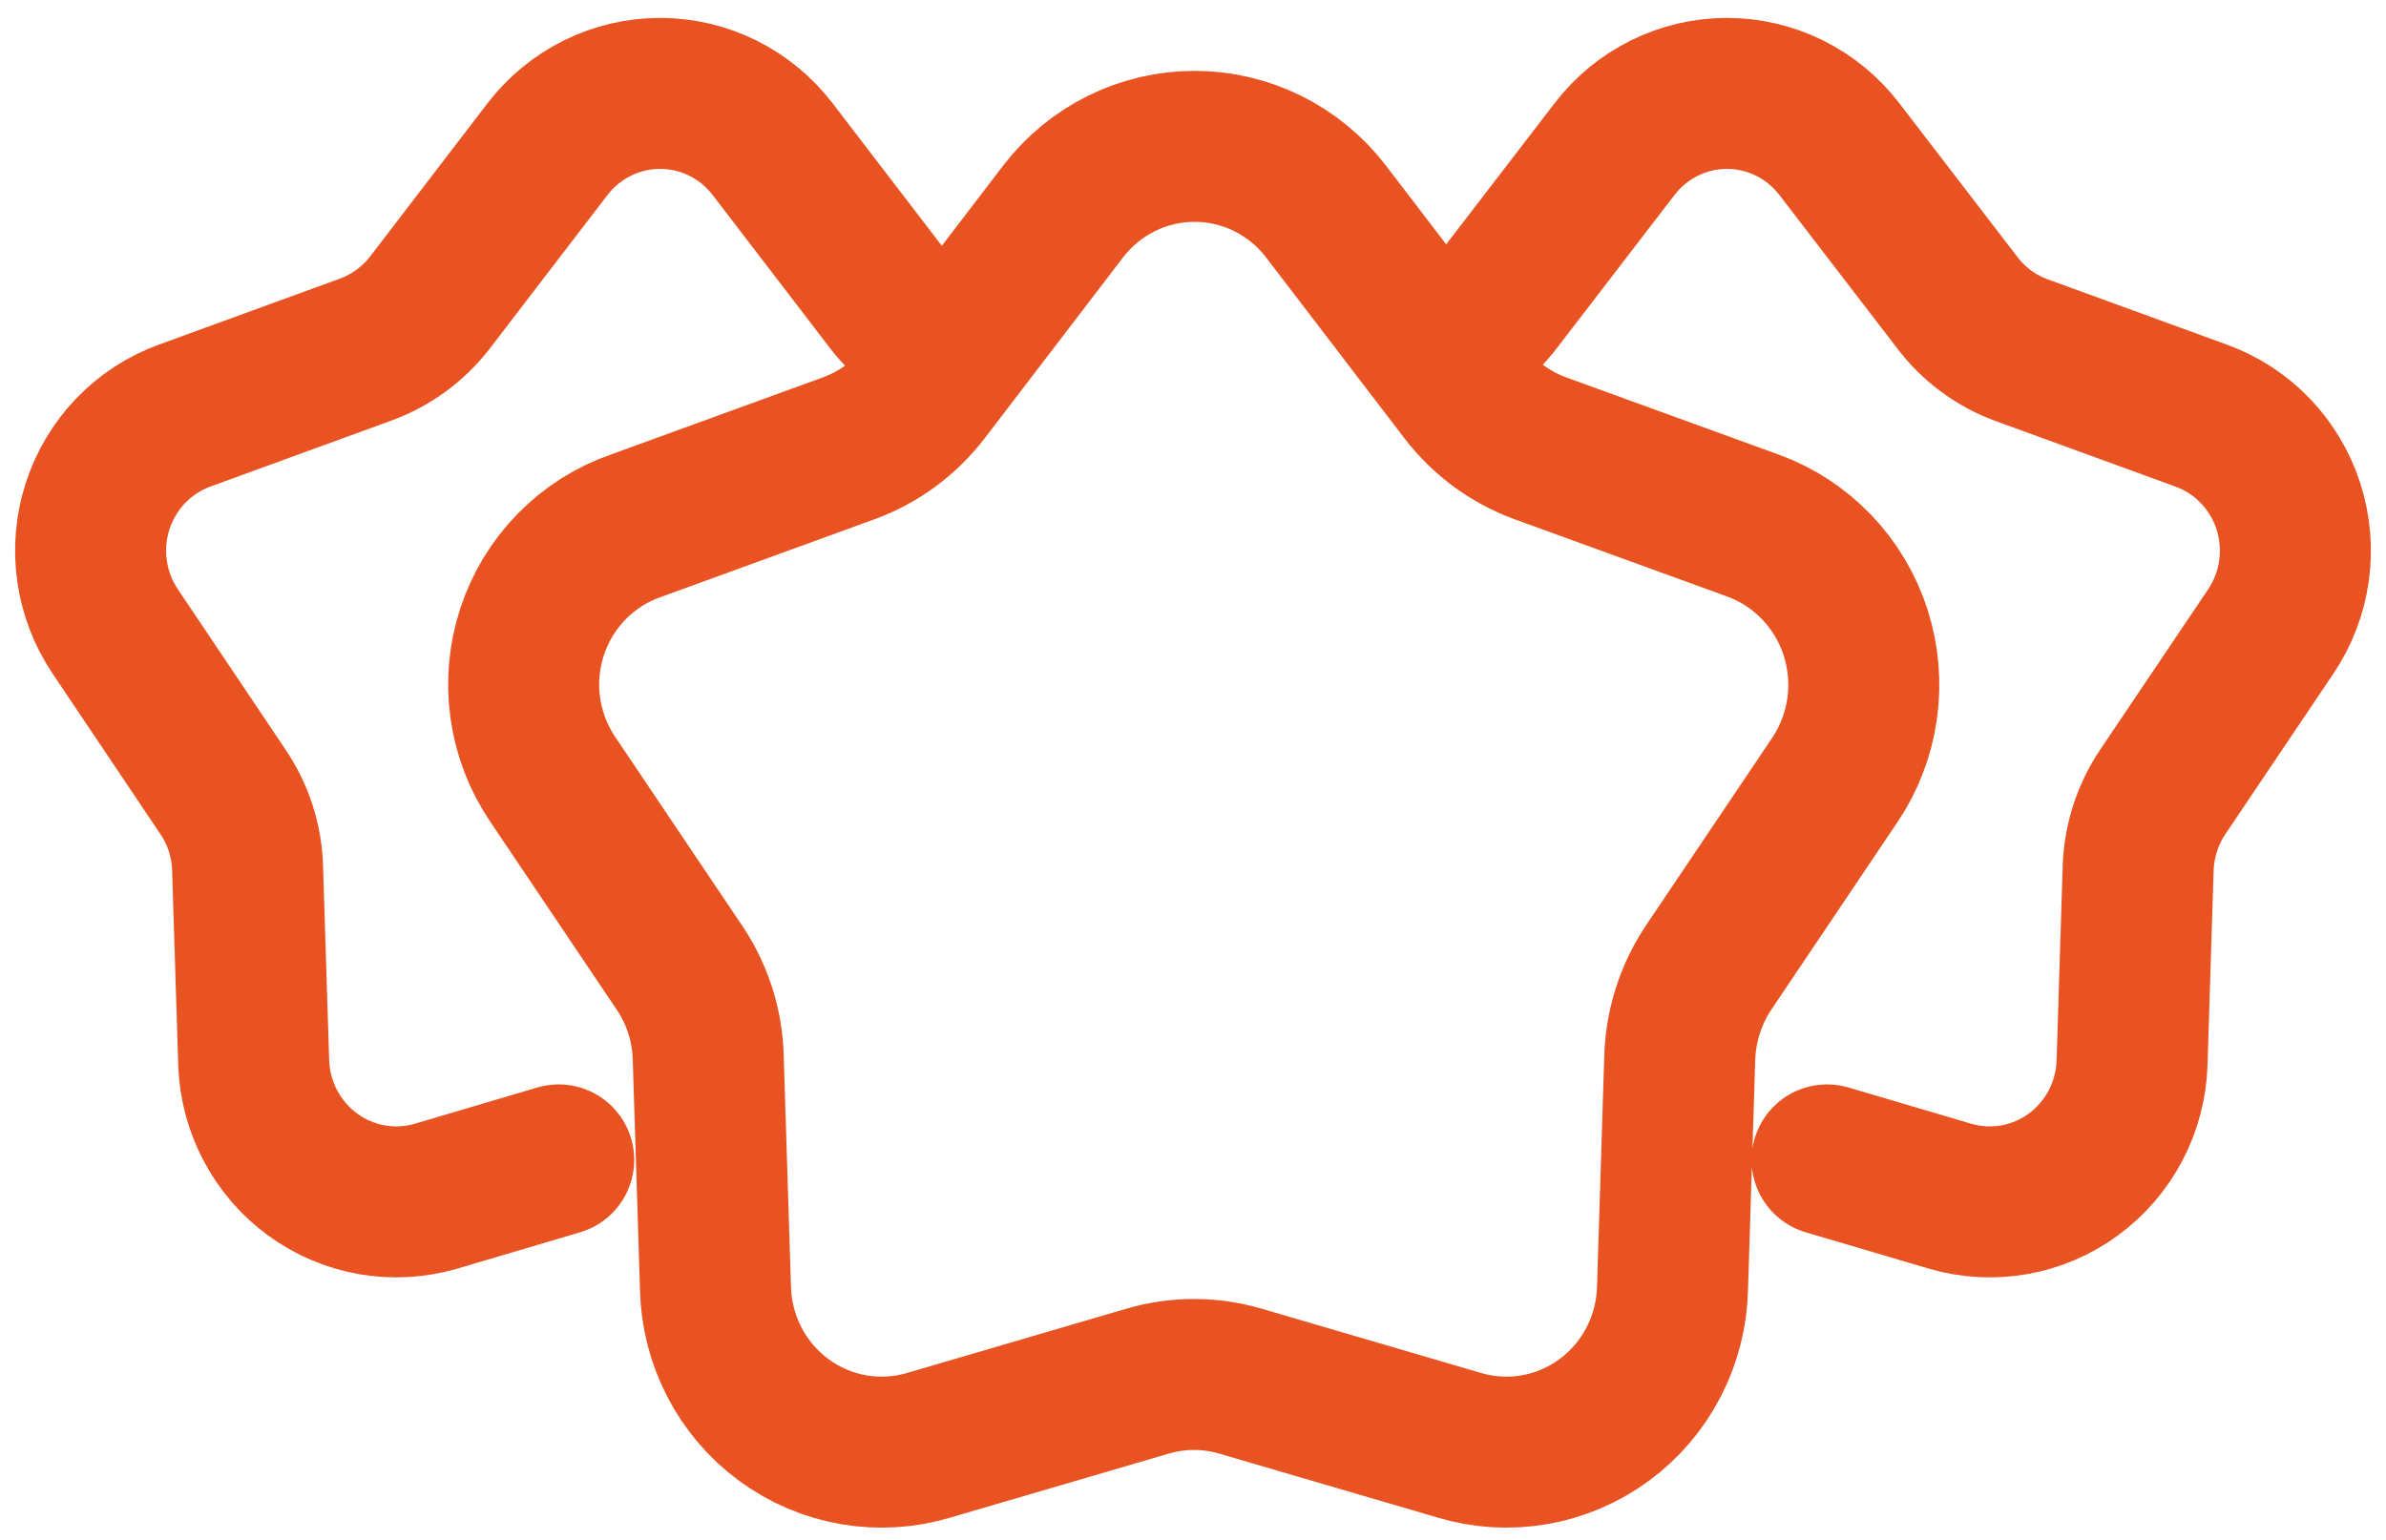 <svg width="79" height="51" viewBox="0 0 79 51" fill="none" xmlns="http://www.w3.org/2000/svg">
<path d="M47.425 11.579C48.266 11.275 49.004 10.735 49.553 10.022L53.46 4.935C53.9 4.362 54.464 3.898 55.108 3.579C55.753 3.259 56.461 3.093 57.179 3.093C57.897 3.093 58.605 3.259 59.25 3.579C59.894 3.898 60.459 4.362 60.898 4.935L64.805 10.022C65.34 10.729 66.062 11.268 66.887 11.579L72.885 13.766C73.561 14.011 74.172 14.409 74.672 14.929C75.171 15.45 75.547 16.079 75.769 16.768C75.991 17.458 76.054 18.189 75.953 18.907C75.853 19.625 75.59 20.31 75.187 20.91L71.601 26.238C71.103 26.985 70.823 27.859 70.794 28.759L70.592 35.199C70.569 35.923 70.382 36.633 70.046 37.273C69.71 37.913 69.234 38.468 68.653 38.894C68.073 39.321 67.404 39.607 66.698 39.733C65.991 39.858 65.265 39.819 64.576 39.619L60.494 38.414M31.604 11.579C30.764 11.273 30.027 10.733 29.476 10.022L25.578 4.935C25.138 4.362 24.573 3.898 23.928 3.578C23.282 3.259 22.573 3.093 21.855 3.093C21.136 3.093 20.427 3.259 19.782 3.578C19.136 3.898 18.572 4.362 18.131 4.935L14.233 10.022C13.683 10.733 12.945 11.273 12.105 11.579L6.107 13.766C5.433 14.012 4.822 14.411 4.324 14.931C3.825 15.452 3.451 16.081 3.229 16.771C3.008 17.46 2.946 18.192 3.047 18.909C3.149 19.627 3.411 20.311 3.814 20.91L7.391 26.238C7.893 26.983 8.173 27.858 8.198 28.759L8.4 35.199C8.425 35.924 8.613 36.633 8.951 37.273C9.288 37.914 9.765 38.468 10.345 38.894C10.926 39.32 11.596 39.607 12.303 39.733C13.01 39.858 13.736 39.819 14.426 39.619L18.498 38.414M43.894 6.992L48.48 12.988C49.124 13.832 49.992 14.475 50.984 14.841L58.046 17.408C58.841 17.698 59.56 18.168 60.149 18.782C60.737 19.396 61.178 20.137 61.439 20.95C61.7 21.763 61.774 22.625 61.655 23.471C61.535 24.317 61.227 25.124 60.751 25.831L56.532 32.104C55.958 32.989 55.64 34.02 55.615 35.078L55.377 42.649C55.359 43.506 55.145 44.348 54.752 45.108C54.359 45.868 53.797 46.526 53.111 47.03C52.425 47.534 51.632 47.871 50.795 48.015C49.958 48.158 49.1 48.104 48.287 47.856L41.078 45.744C40.069 45.446 38.997 45.446 37.988 45.744L30.779 47.856C29.966 48.104 29.108 48.158 28.271 48.015C27.434 47.871 26.642 47.534 25.955 47.03C25.268 46.526 24.707 45.868 24.314 45.108C23.921 44.348 23.707 43.506 23.689 42.649L23.451 35.078C23.432 34.019 23.114 32.987 22.534 32.104L18.315 25.831C17.831 25.123 17.516 24.313 17.395 23.462C17.273 22.611 17.349 21.744 17.616 20.927C17.883 20.111 18.333 19.369 18.932 18.758C19.53 18.147 20.261 17.685 21.066 17.408L28.119 14.841C29.11 14.475 29.979 13.832 30.623 12.988L35.209 6.992C35.723 6.324 36.382 5.784 37.134 5.412C37.887 5.04 38.713 4.847 39.551 4.847C40.389 4.847 41.215 5.04 41.968 5.412C42.721 5.784 43.38 6.324 43.894 6.992Z" stroke="#E95322" stroke-width="5" stroke-linecap="round" stroke-linejoin="round"/>
</svg>
